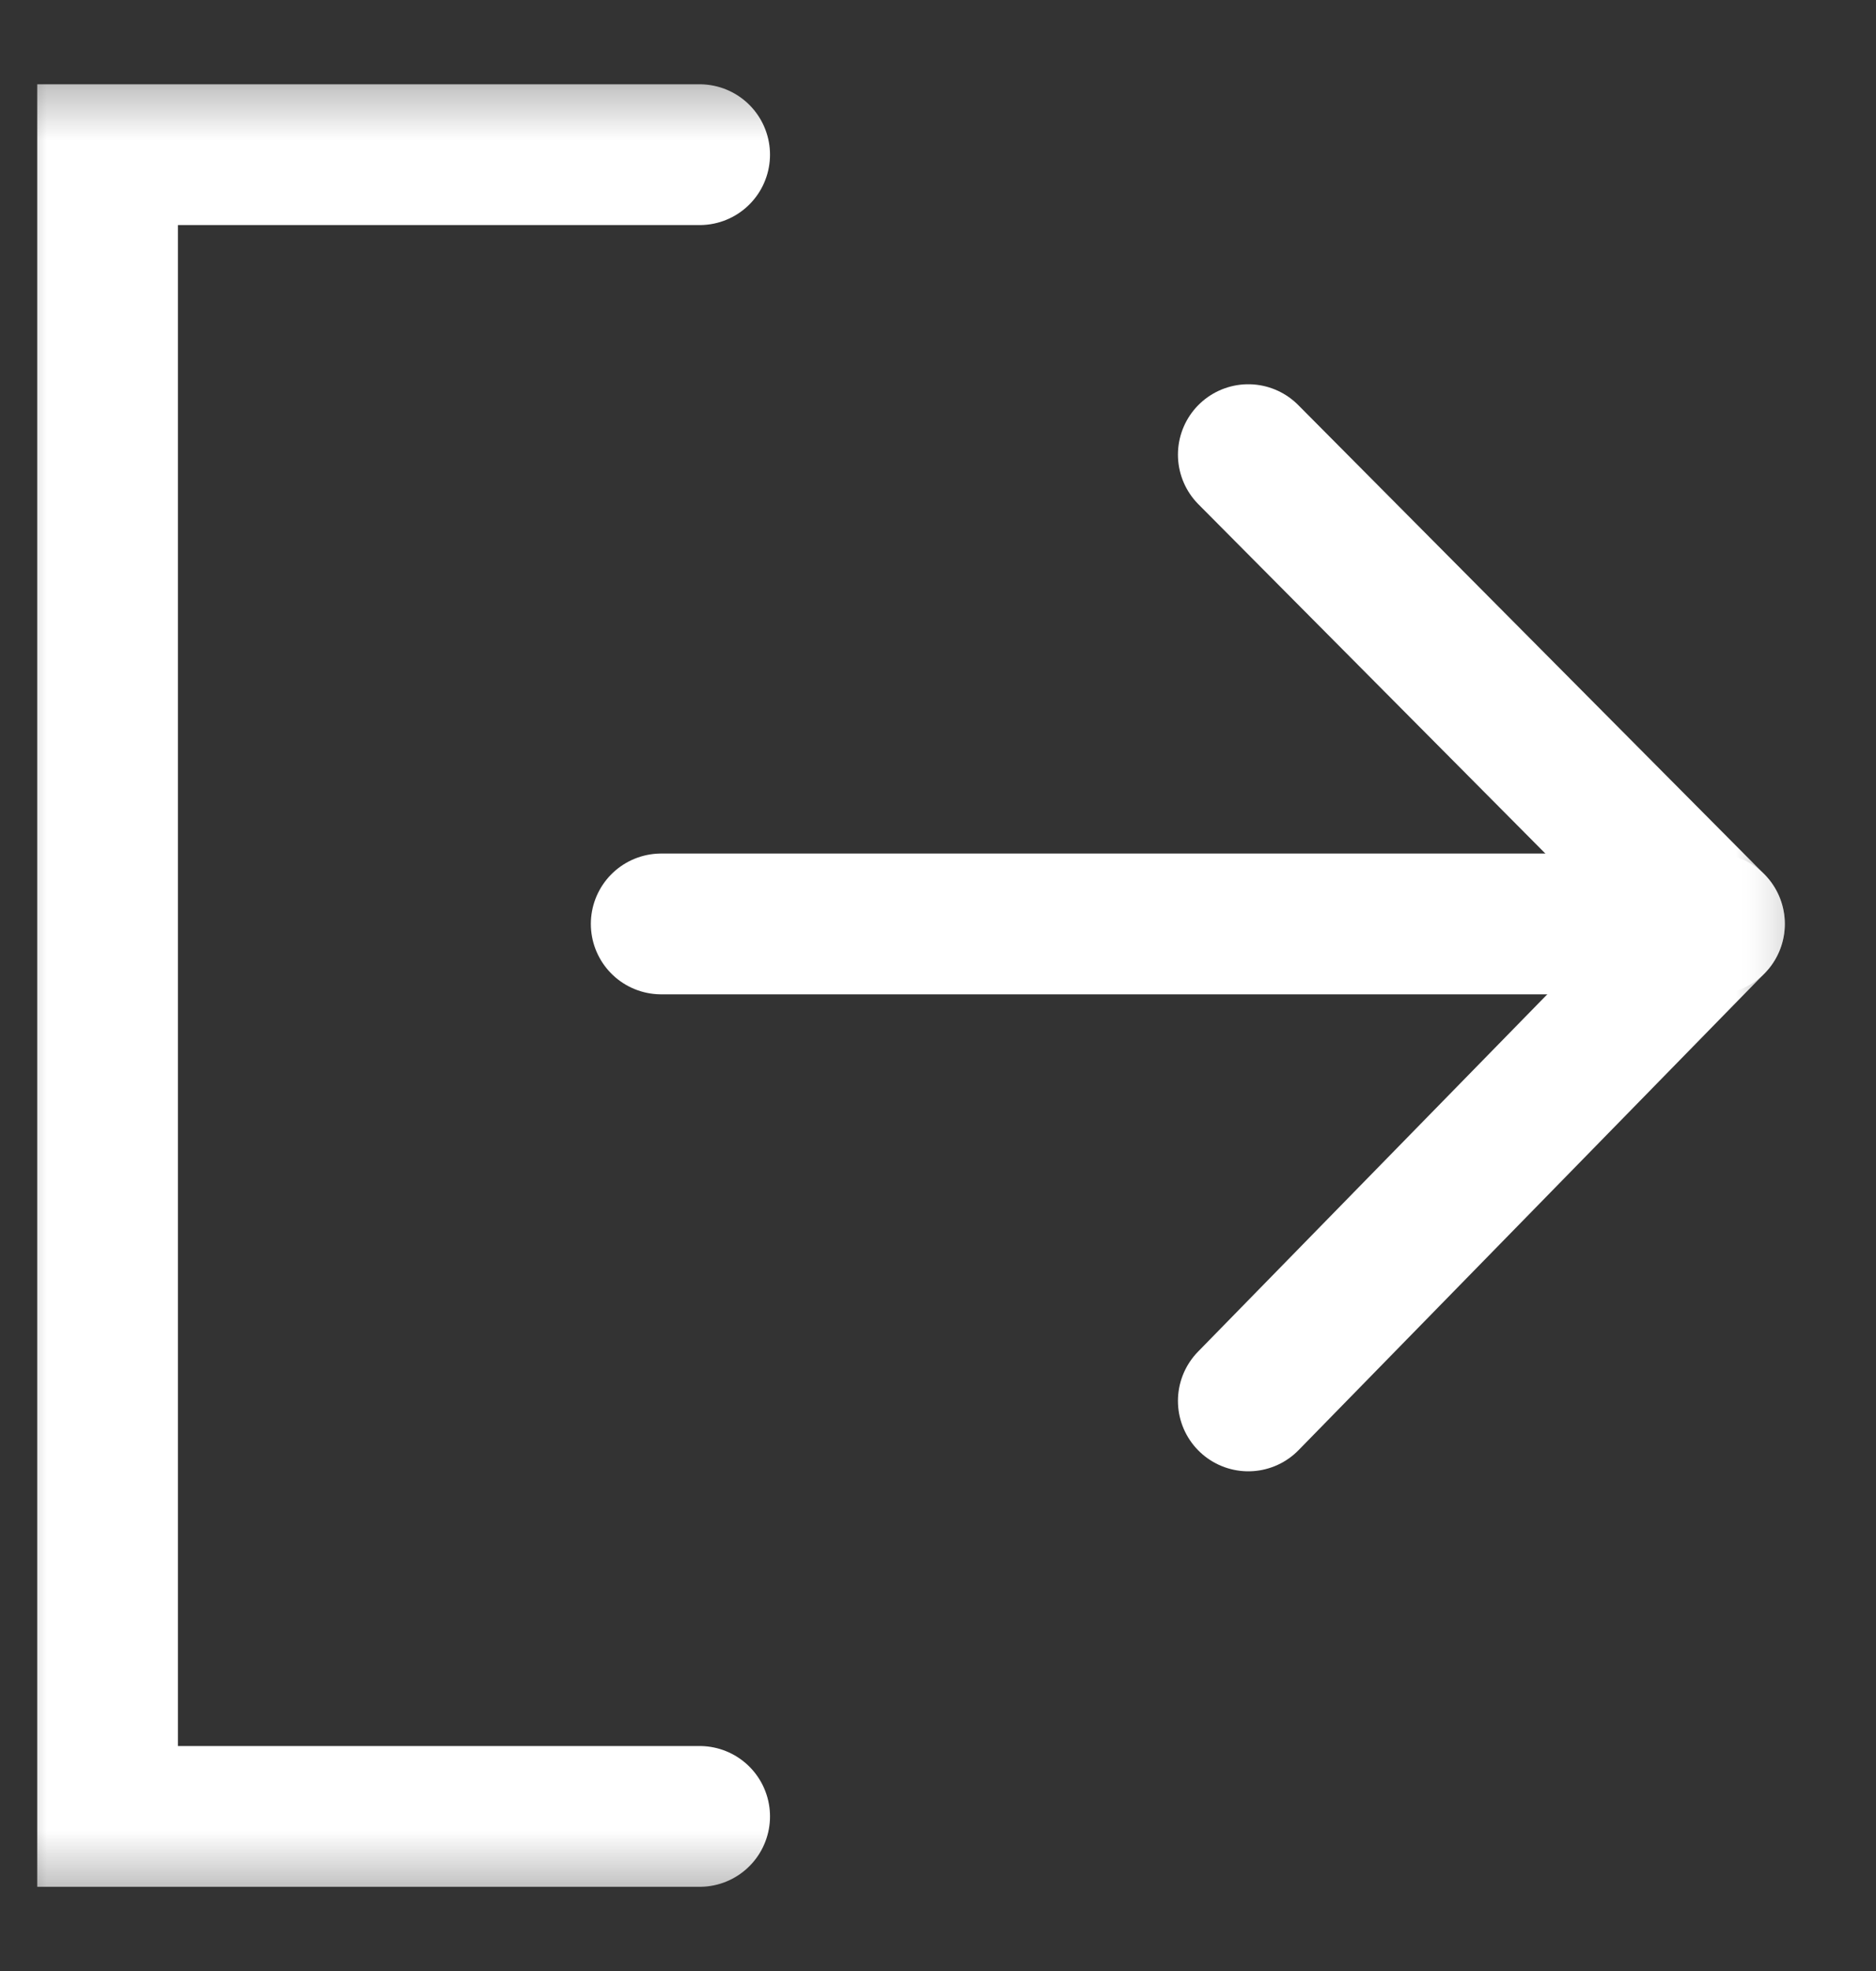 <svg width="20" height="21" viewBox="0 0 20 21" fill="none" xmlns="http://www.w3.org/2000/svg">
<rect x="0" y="0" width="20" height="21" fill="#333333" stroke="none"/>
<g id="Group">
<g id="Clip path group">
<mask id="mask0_3255_60841" style="mask-type:luminance" maskUnits="userSpaceOnUse" x="0" y="0" width="20" height="21">
<g id="SVGID_2_">
<path id="Vector" d="M19.426 0.5H0V20.5H19.426V0.5Z" fill="white"/>
</g>
</mask>
<g mask="url(#mask0_3255_60841)">
<path id="Vector_2" d="M7.459 1.648H1.147V19.353H7.459" stroke="white" stroke-width="1.5" stroke-miterlimit="10" stroke-linecap="round"/>
</g>
</g>
<g id="Clip path group_2">
<mask id="mask1_3255_60841" style="mask-type:luminance" maskUnits="userSpaceOnUse" x="0" y="0" width="19" height="21">
<g id="SVGID_2__2">
<path id="Vector_3" d="M19 0.5H0V20.5H19V0.5Z" fill="white"/>
</g>
</mask>
<g mask="url(#mask1_3255_60841)">
<path id="Vector_4" d="M13.308 14.926L18.278 9.844L13.308 4.844" stroke="white" stroke-width="1.5" stroke-miterlimit="10" stroke-linecap="round" stroke-linejoin="round"/>
</g>
</g>
<g id="Clip path group_3">
<mask id="mask2_3255_60841" style="mask-type:luminance" maskUnits="userSpaceOnUse" x="0" y="0" width="20" height="21">
<g id="SVGID_2__3">
<path id="Vector_5" d="M19.426 0.5H0V20.5H19.426V0.5Z" fill="white"/>
</g>
</mask>
<g mask="url(#mask2_3255_60841)">
<path id="Vector_6" d="M7.049 9.844H18.278" stroke="white" stroke-width="1.5" stroke-miterlimit="10" stroke-linecap="round" stroke-linejoin="round"/>
</g>
</g>
</g>
</svg>
